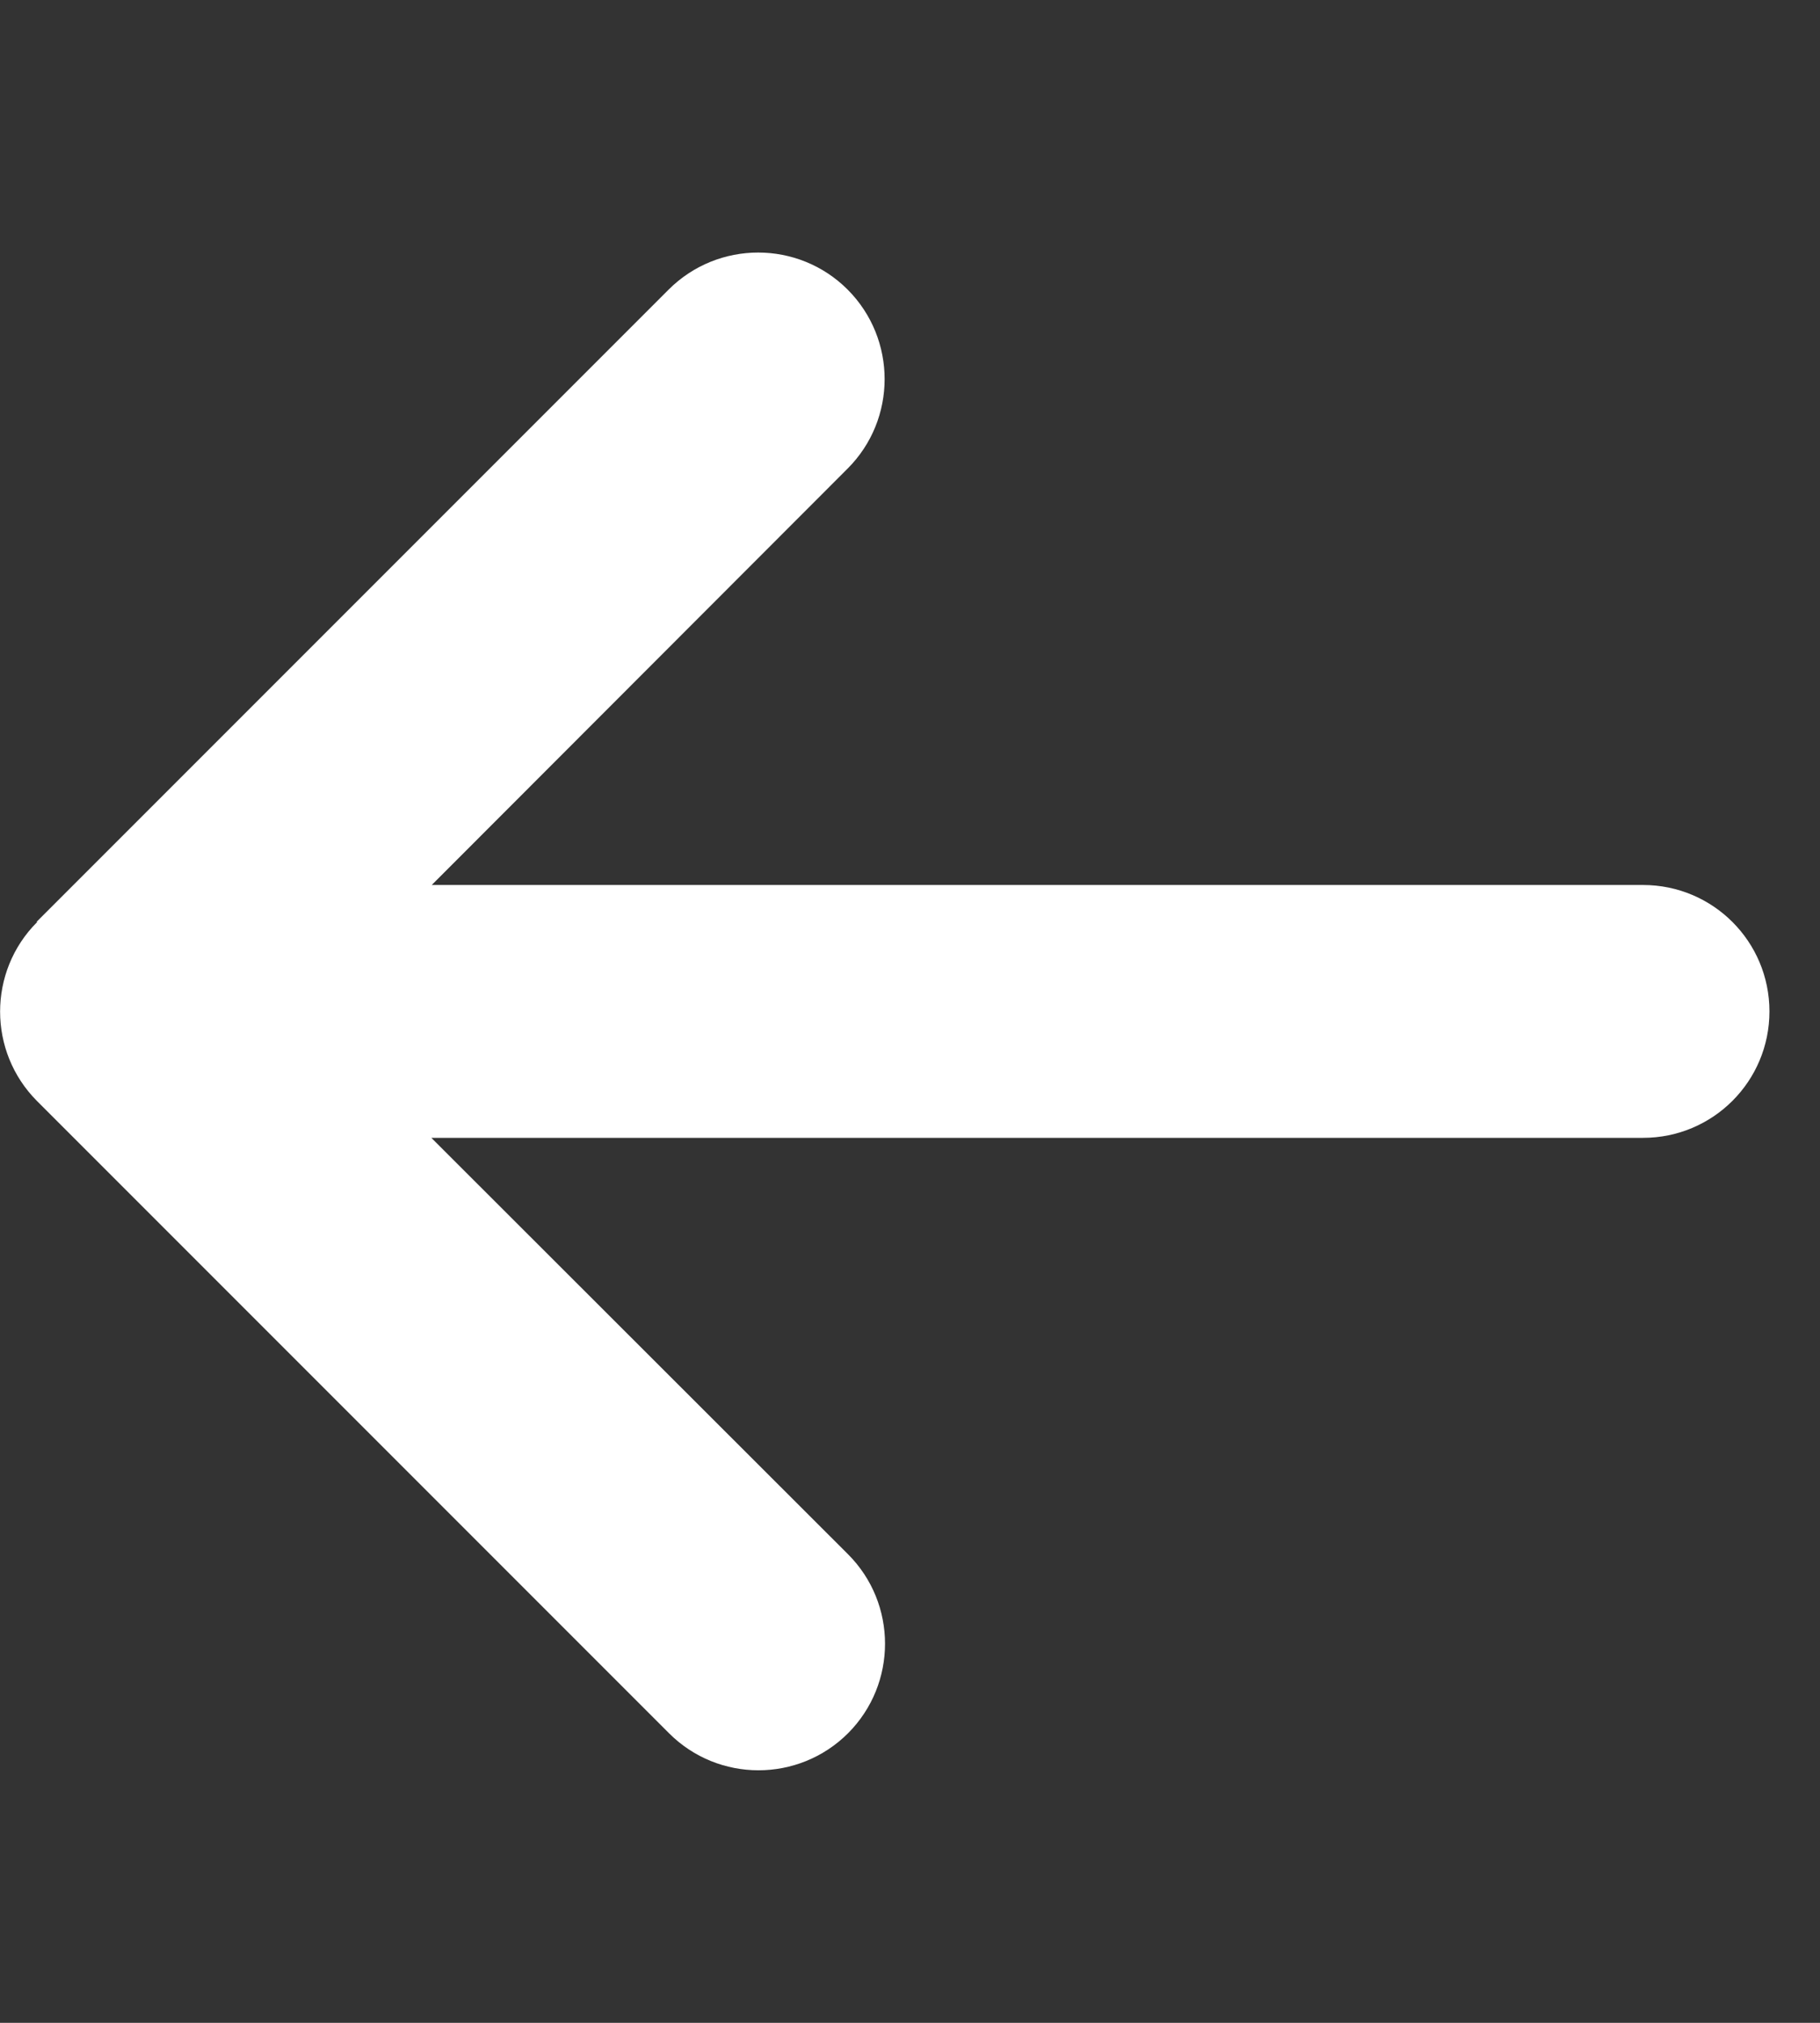 <svg preserveAspectRatio="none" width="100%" height="100%" overflow="visible" style="display: block;" viewBox="0 0 18 20" fill="none" xmlns="http://www.w3.org/2000/svg">
<rect x="0" y="0" width="18" height="20" fill="#333333" stroke="none"/>
<g id="Frame">
<g clip-path="url(#clip0_156_148)">
<path id="Vector" d="M0.367 9.117C-0.121 9.605 -0.121 10.398 0.367 10.887L6.617 17.137C7.105 17.625 7.898 17.625 8.387 17.137C8.875 16.648 8.875 15.855 8.387 15.367L4.266 11.25H16.25C16.941 11.25 17.5 10.691 17.5 10C17.5 9.309 16.941 8.75 16.25 8.75H4.27L8.383 4.633C8.871 4.145 8.871 3.352 8.383 2.863C7.895 2.375 7.102 2.375 6.613 2.863L0.363 9.113L0.367 9.117Z" fill="white"/>
</g>
</g>
<defs>
<clipPath id="clip0_156_148">
<path d="M0 0H17.5V20H0V0Z" fill="white"/>
</clipPath>
</defs>
</svg>
